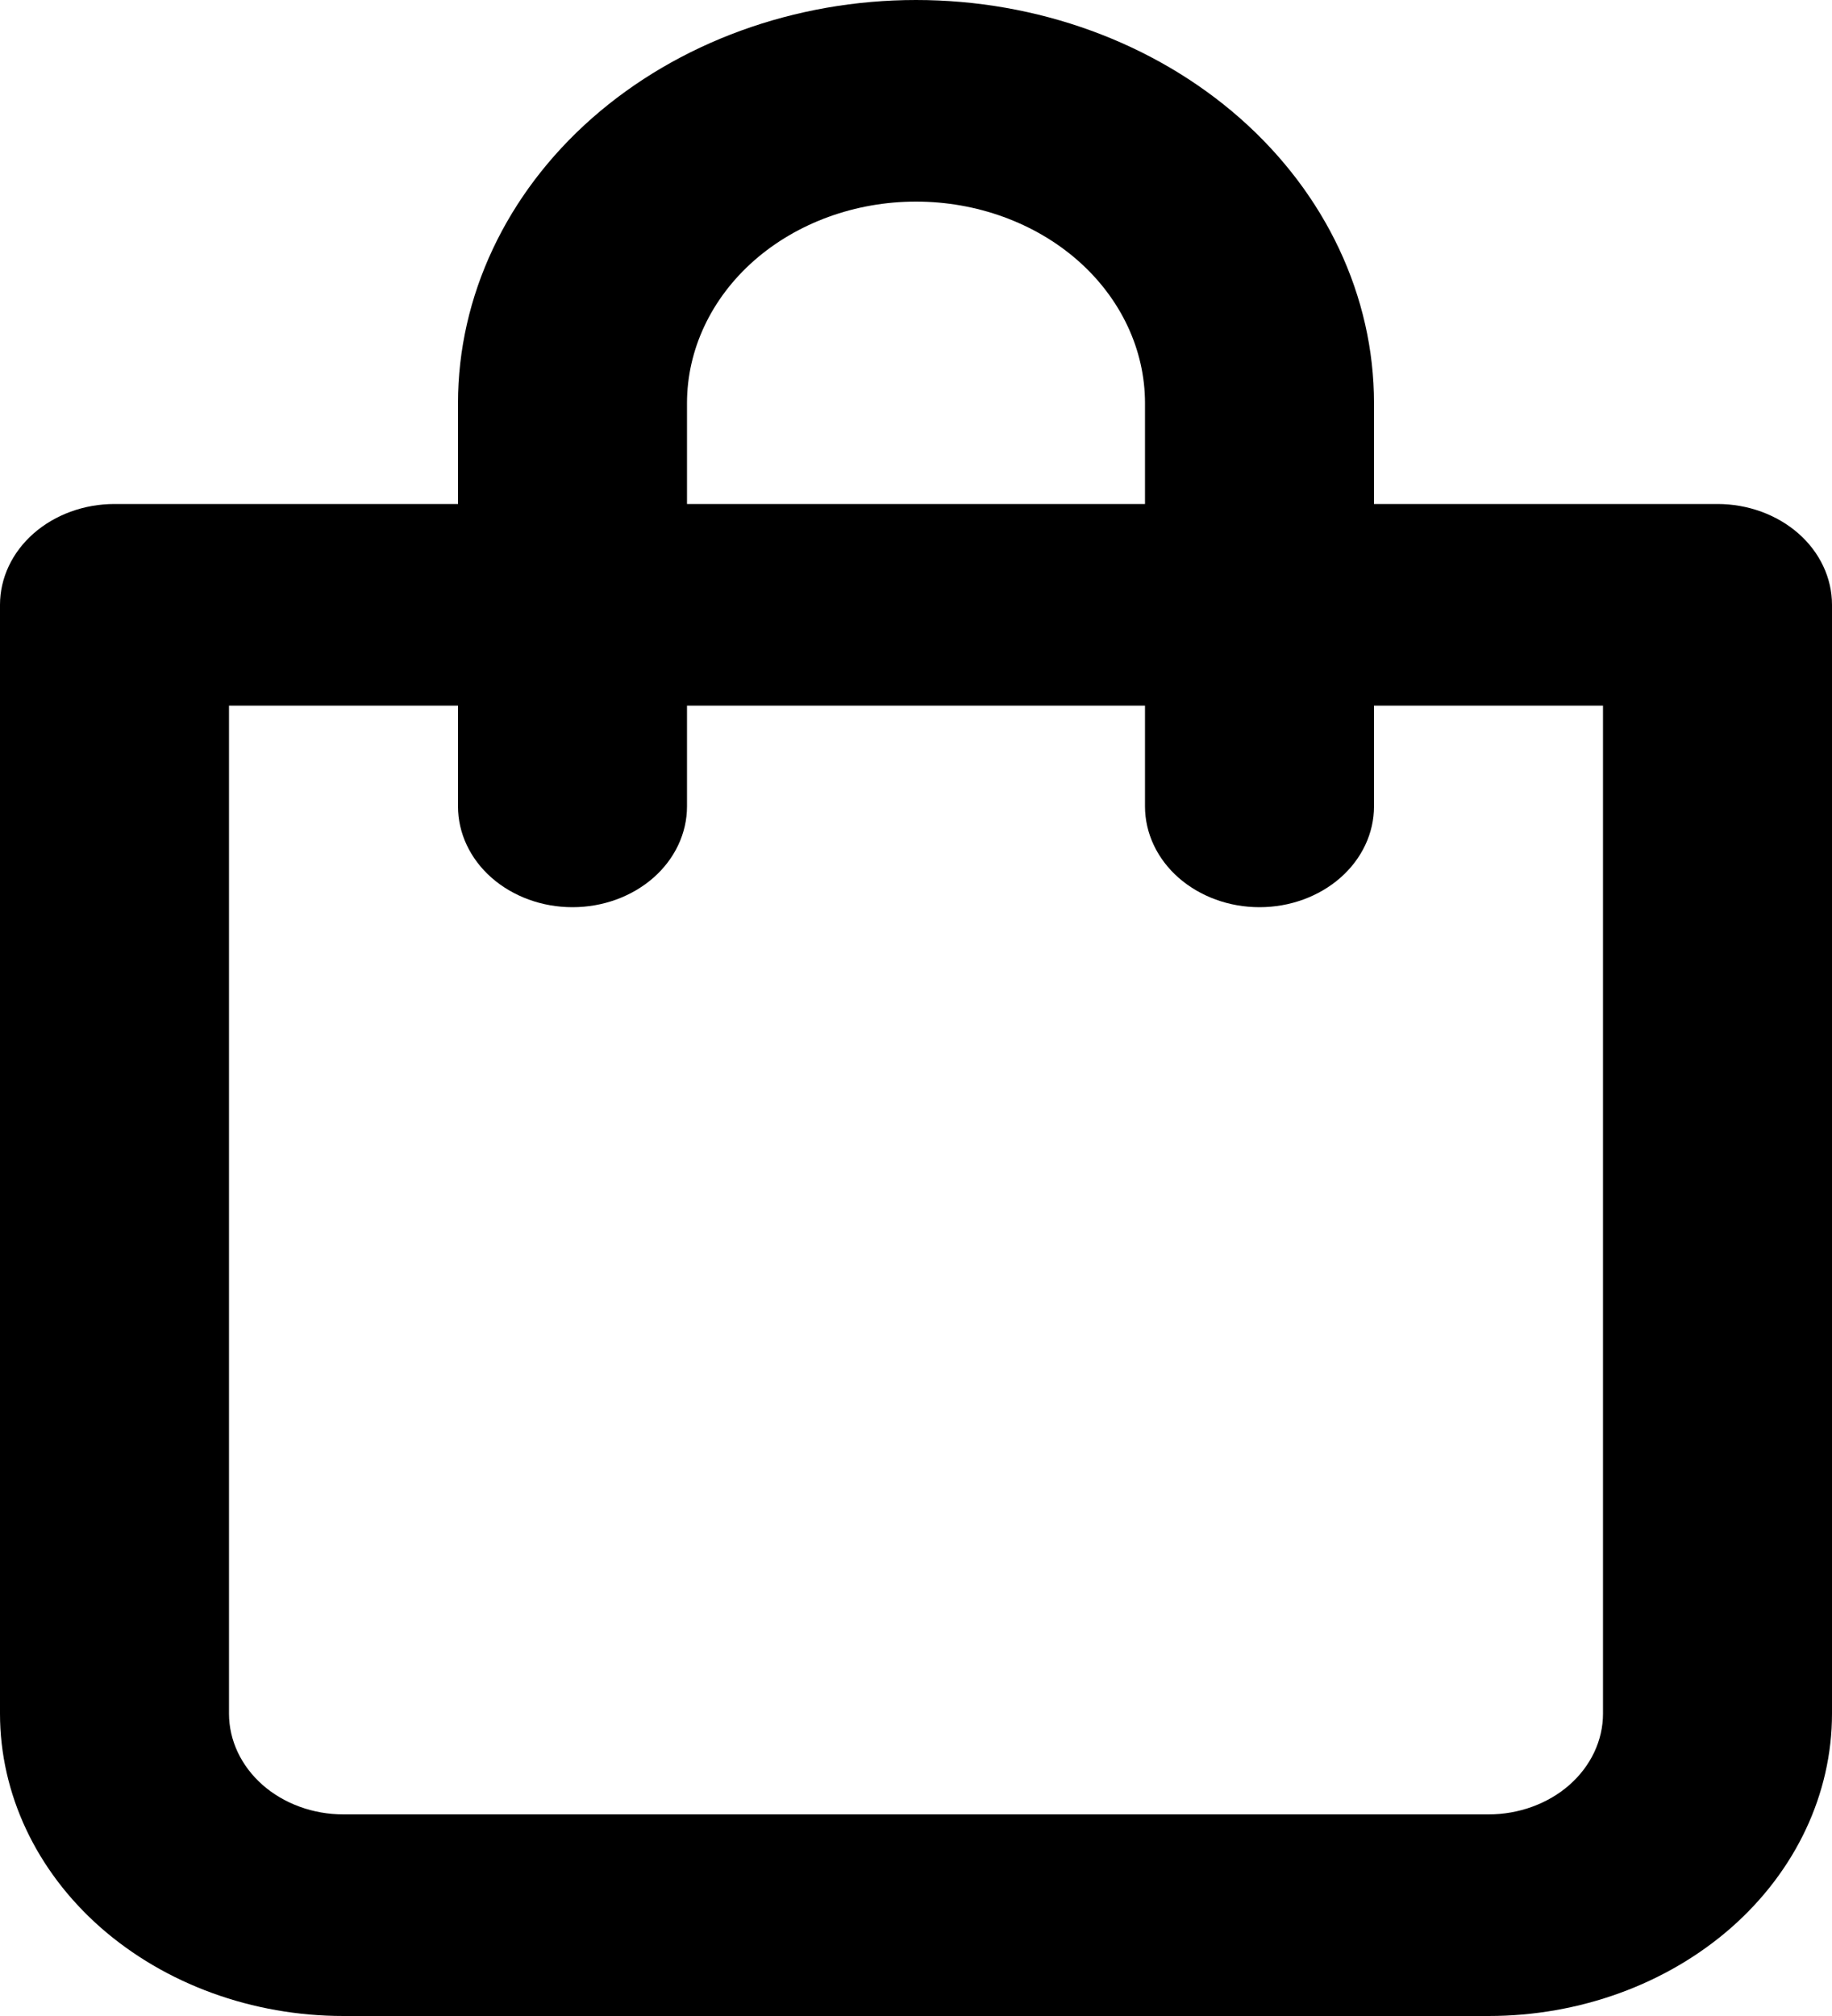 <svg width="20" height="22" viewBox="0 0 20 22" fill="none" xmlns="http://www.w3.org/2000/svg">
<path d="M18.75 5.5H15V4.4C15 3.233 14.473 2.114 13.536 1.289C12.598 0.464 11.326 0 10 0C8.674 0 7.402 0.464 6.464 1.289C5.527 2.114 5 3.233 5 4.4V5.5H1.25C0.918 5.5 0.601 5.616 0.366 5.822C0.132 6.028 0 6.308 0 6.6V18.7C0 19.575 0.395 20.415 1.098 21.034C1.802 21.652 2.755 22 3.75 22H16.25C17.245 22 18.198 21.652 18.902 21.034C19.605 20.415 20 19.575 20 18.7V6.6C20 6.308 19.868 6.028 19.634 5.822C19.399 5.616 19.081 5.5 18.75 5.5ZM7.5 4.4C7.5 3.817 7.763 3.257 8.232 2.844C8.701 2.432 9.337 2.2 10 2.2C10.663 2.2 11.299 2.432 11.768 2.844C12.237 3.257 12.5 3.817 12.5 4.4V5.5H7.5V4.4ZM17.5 18.7C17.5 18.992 17.368 19.271 17.134 19.478C16.899 19.684 16.581 19.8 16.25 19.8H3.75C3.418 19.8 3.101 19.684 2.866 19.478C2.632 19.271 2.5 18.992 2.5 18.7V7.7H5V8.8C5 9.092 5.132 9.372 5.366 9.578C5.601 9.784 5.918 9.9 6.25 9.9C6.582 9.9 6.899 9.784 7.134 9.578C7.368 9.372 7.5 9.092 7.5 8.8V7.7H12.5V8.8C12.5 9.092 12.632 9.372 12.866 9.578C13.101 9.784 13.418 9.9 13.75 9.9C14.082 9.9 14.399 9.784 14.634 9.578C14.868 9.372 15 9.092 15 8.8V7.7H17.5V18.7Z" fill="black"/>
</svg>
